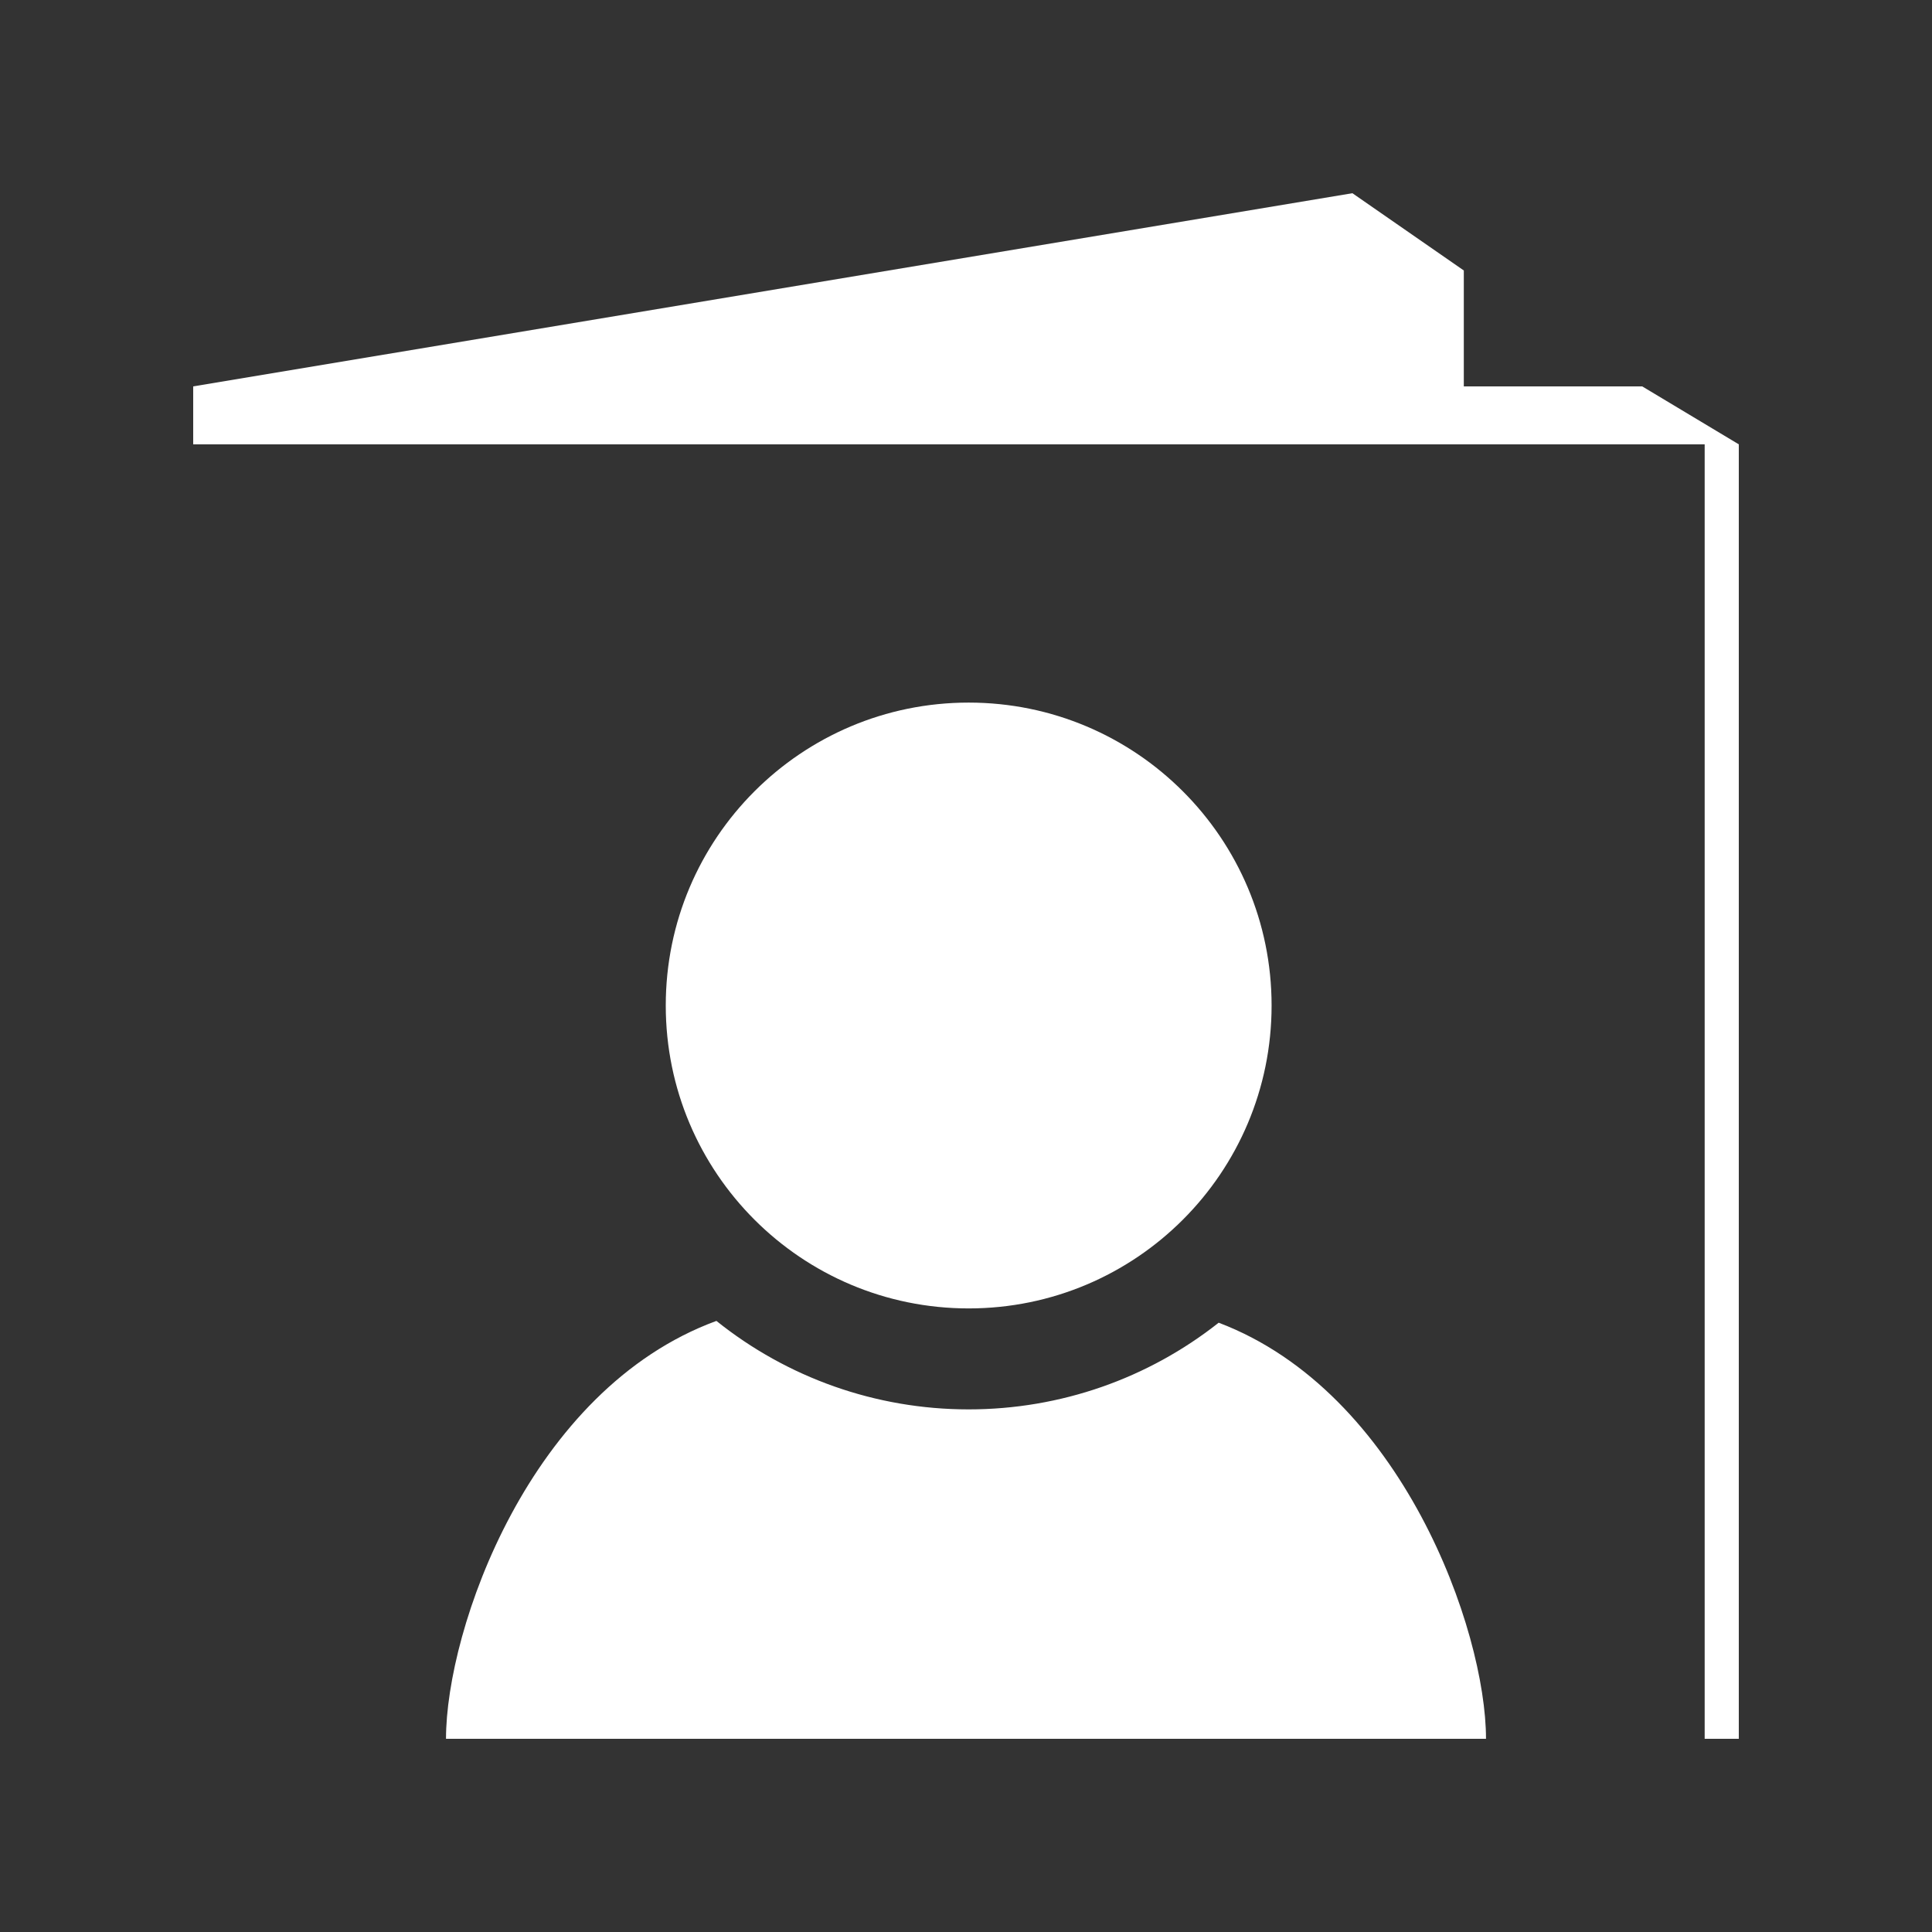 <?xml version="1.0" encoding="UTF-8" standalone="no"?>
<!-- Created with Inkscape (http://www.inkscape.org/) -->

<svg
   xmlns:dc="http://purl.org/dc/elements/1.1/"
   xmlns:cc="http://creativecommons.org/ns#"
   xmlns:rdf="http://www.w3.org/1999/02/22-rdf-syntax-ns#"
   xmlns:svg="http://www.w3.org/2000/svg"
   xmlns="http://www.w3.org/2000/svg"
   xmlns:sodipodi="http://sodipodi.sourceforge.net/DTD/sodipodi-0.dtd"
   xmlns:inkscape="http://www.inkscape.org/namespaces/inkscape"
   id="svg3015"
   version="1.1"
   inkscape:version="0.48.4 r9939"
   width="354.331"
   height="354.331"
   xml:space="preserve"
   sodipodi:docname="ikon.pdf"><rect width="100%" height="100%" fill="#333333" stroke="none"/><defs
     id="defs3019"><clipPath
       clipPathUnits="userSpaceOnUse"
       id="clipPath3033"><path
         d="m 28.346,28.346 226.772,0 0,226.772 -226.772,0 0,-226.772 z"
         id="path3035" /></clipPath></defs><sodipodi:namedview
     pagecolor="#ffffff"
     bordercolor="#666666"
     borderopacity="1"
     objecttolerance="10"
     gridtolerance="10"
     guidetolerance="10"
     inkscape:pageopacity="0"
     inkscape:pageshadow="2"
     inkscape:window-width="1366"
     inkscape:window-height="706"
     id="namedview3017"
     showgrid="false"
     inkscape:zoom="0.66604345"
     inkscape:cx="177.16562"
     inkscape:cy="177.16562"
     inkscape:window-x="-8"
     inkscape:window-y="-8"
     inkscape:window-maximized="1"
     inkscape:current-layer="g3023" /><g
     id="g3023"
     inkscape:groupmode="layer"
     inkscape:label="ikon"
     transform="matrix(1.25,0,0,-1.25,0,354.331)"><g
       id="g3025"
       transform="translate(240.946,226.772)"><path
         d="m 0,0 -26.174,0 0,17.008 L -42.521,28.346 -212.6,0 l 0,-8.504 221.765,0 0,-189.922 5.008,0 0,189.922 L 0,0 z"
         style="fill:#FFFFFF;fill-opacity:1;fill-rule:nonzero;stroke:none"
         id="path3027" /></g><g
       id="g3029"><g
         id="g3031"
         clip-path="url(#clipPath3033)"><g
           id="g3037"
           transform="translate(178.807,89.396)"><path
             d="m 0,0 c -10.357,-8.179 -23.197,-12.718 -36.684,-12.718 -13.642,0 -26.605,4.646 -37.011,12.982 -27.427,-10.065 -39.674,-45.25 -39.674,-61.314 l 152.59,0 C 39.221,-45.124 26.881,-10.19 0,0 m 7.762,46.541 c 0,-24.547 -19.899,-44.444 -44.446,-44.444 -24.545,0 -44.442,19.897 -44.442,44.444 0,24.544 19.897,44.443 44.442,44.443 24.547,0 44.446,-19.899 44.446,-44.443"
             style="fill:#FFFFFF;fill-opacity:1;fill-rule:nonzero;stroke:none"
             id="path3039" /></g></g></g></g></svg>